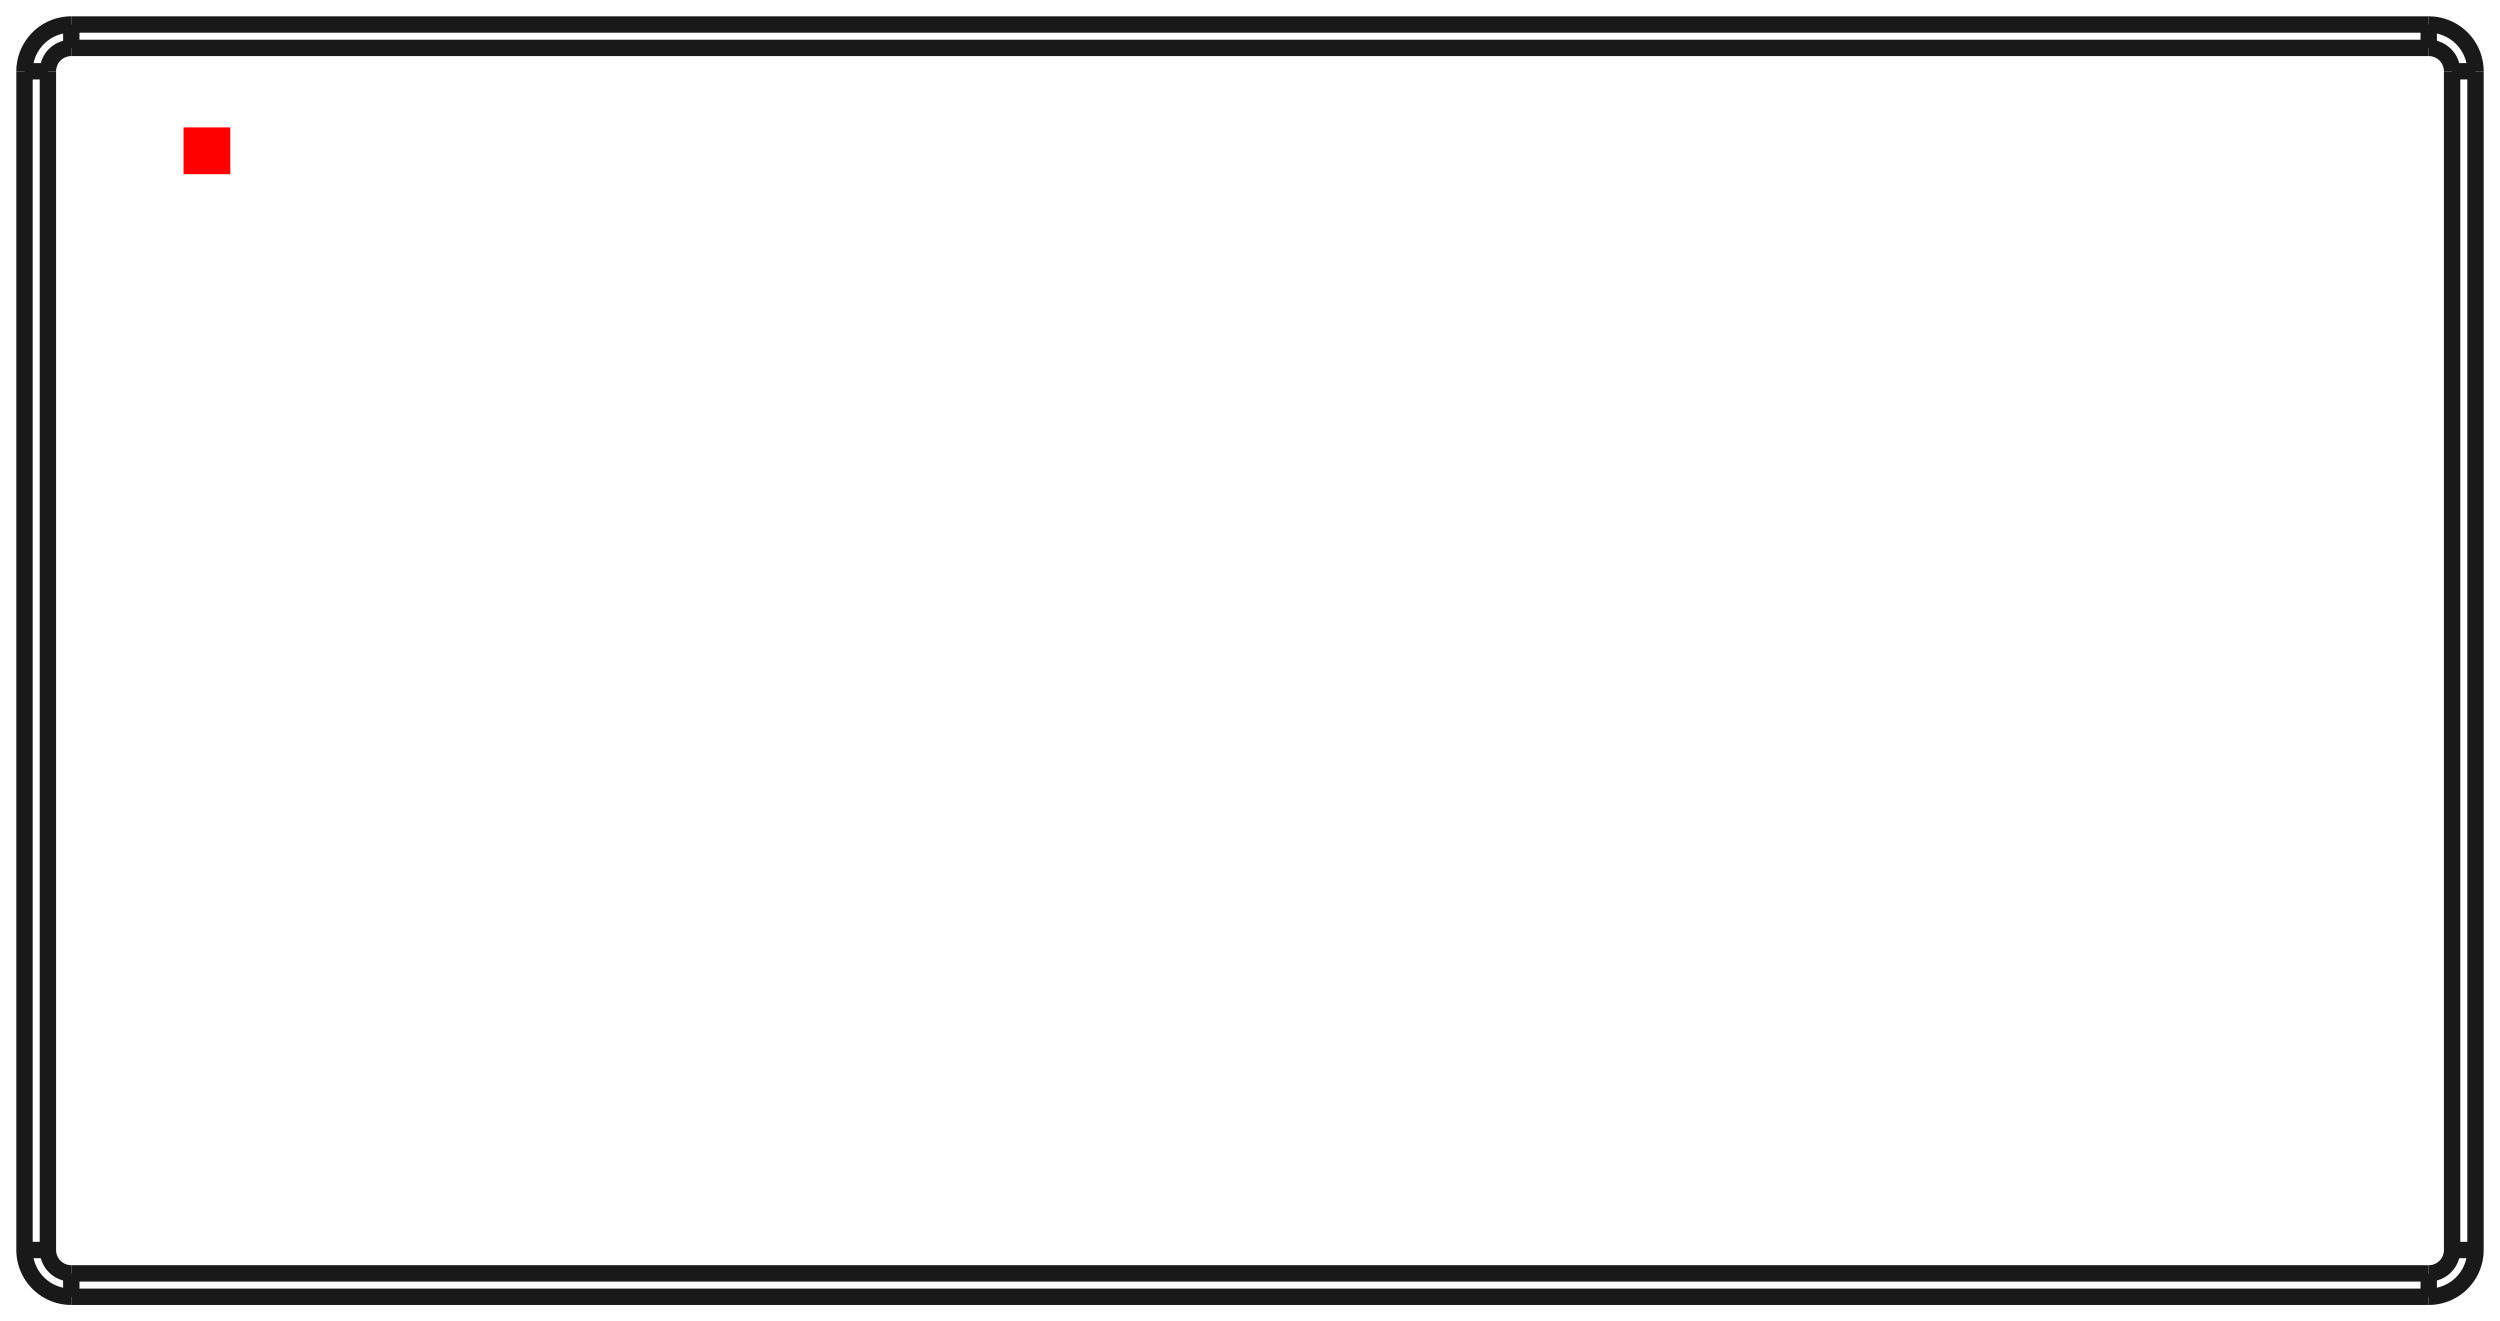 <?xml version="1.0"?>
<!DOCTYPE svg PUBLIC "-//W3C//DTD SVG 1.1//EN" "http://www.w3.org/Graphics/SVG/1.1/DTD/svg11.dtd">
<svg width="53.448mm" height="28.248mm" viewBox="0 0 53.448 28.248" xmlns="http://www.w3.org/2000/svg" version="1.1">
<g id="Shape2DView" transform="translate(3.924,3.724) scale(1,-1)">
<path id="Shape2DView_nwe0000"  d="M -2.4 3.2 L 48.0 3.2 " stroke="#191919" stroke-width="0.35 px" style="stroke-width:0.35;stroke-miterlimit:4;stroke-dasharray:none;fill:none;fill-opacity:1;fill-rule: evenodd"/>
<path id="Shape2DView_nwe0001"  d="M -3.4 -23.0 L -3.4 2.2 " stroke="#191919" stroke-width="0.35 px" style="stroke-width:0.35;stroke-miterlimit:4;stroke-dasharray:none;fill:none;fill-opacity:1;fill-rule: evenodd"/>
<path id="Shape2DView_nwe0002"  d="M 49.0 2.2 L 49.0 -23.0 " stroke="#191919" stroke-width="0.35 px" style="stroke-width:0.35;stroke-miterlimit:4;stroke-dasharray:none;fill:none;fill-opacity:1;fill-rule: evenodd"/>
<path id="Shape2DView_nwe0003"  d="M 48.0 -24.0 L -2.4 -24.0 " stroke="#191919" stroke-width="0.35 px" style="stroke-width:0.35;stroke-miterlimit:4;stroke-dasharray:none;fill:none;fill-opacity:1;fill-rule: evenodd"/>
<path id="Shape2DView_nwe0004"  d="M -3.4 2.2 A 1 1 0 0 0 -2.4 3.2" stroke="#191919" stroke-width="0.35 px" style="stroke-width:0.35;stroke-miterlimit:4;stroke-dasharray:none;fill:none;fill-opacity:1;fill-rule: evenodd"/>
<path id="Shape2DView_nwe0005"  d="M 48.0 3.2 A 1 1 0 0 0 49 2.2" stroke="#191919" stroke-width="0.35 px" style="stroke-width:0.35;stroke-miterlimit:4;stroke-dasharray:none;fill:none;fill-opacity:1;fill-rule: evenodd"/>
<path id="Shape2DView_nwe0006"  d="M -2.4 -24.0 A 1 1 0 0 0 -3.4 -23" stroke="#191919" stroke-width="0.35 px" style="stroke-width:0.35;stroke-miterlimit:4;stroke-dasharray:none;fill:none;fill-opacity:1;fill-rule: evenodd"/>
<path id="Shape2DView_nwe0007"  d="M 49.0 -23.0 A 1 1 0 0 0 48 -24" stroke="#191919" stroke-width="0.35 px" style="stroke-width:0.35;stroke-miterlimit:4;stroke-dasharray:none;fill:none;fill-opacity:1;fill-rule: evenodd"/>
<path id="Shape2DView_nwe0012"  d="M -2.4 3.2 L -2.4 3.197 L -2.4 3.187 L -2.4 3.172 L -2.4 3.15 L -2.4 3.123 L -2.4 3.091 L -2.4 3.054 L -2.4 3.012 L -2.4 2.966 L -2.4 2.917 L -2.4 2.865 L -2.4 2.811 L -2.4 2.756 L -2.4 2.7 " stroke="#191919" stroke-width="0.35 px" style="stroke-width:0.35;stroke-miterlimit:4;stroke-dasharray:none;fill:none;fill-opacity:1;fill-rule: evenodd"/>
<path id="Shape2DView_nwe0013"  d="M -2.4 2.7 L 48.0 2.7 " stroke="#191919" stroke-width="0.35 px" style="stroke-width:0.35;stroke-miterlimit:4;stroke-dasharray:none;fill:none;fill-opacity:1;fill-rule: evenodd"/>
<path id="Shape2DView_nwe0014"  d="M 48.0 3.2 L 48.0 3.197 L 48.0 3.187 L 48.0 3.172 L 48.0 3.15 L 48.0 3.123 L 48.0 3.091 L 48.0 3.054 L 48.0 3.012 L 48.0 2.966 L 48.0 2.917 L 48.0 2.865 L 48.0 2.811 L 48.0 2.756 L 48.0 2.7 " stroke="#191919" stroke-width="0.35 px" style="stroke-width:0.35;stroke-miterlimit:4;stroke-dasharray:none;fill:none;fill-opacity:1;fill-rule: evenodd"/>
<path id="Shape2DView_nwe0015"  d="M -2.9 2.2 A 0.5 0.5 0 0 0 -2.4 2.7" stroke="#191919" stroke-width="0.35 px" style="stroke-width:0.35;stroke-miterlimit:4;stroke-dasharray:none;fill:none;fill-opacity:1;fill-rule: evenodd"/>
<path id="Shape2DView_nwe0016"  d="M -3.4 2.2 L -3.397 2.2 L -3.387 2.2 L -3.372 2.2 L -3.35 2.2 L -3.323 2.2 L -3.291 2.2 L -3.254 2.2 L -3.212 2.2 L -3.166 2.2 L -3.117 2.2 L -3.065 2.2 L -3.011 2.2 L -2.956 2.2 L -2.9 2.2 " stroke="#191919" stroke-width="0.35 px" style="stroke-width:0.35;stroke-miterlimit:4;stroke-dasharray:none;fill:none;fill-opacity:1;fill-rule: evenodd"/>
<path id="Shape2DView_nwe0017"  d="M 48.0 2.7 A 0.5 0.5 0 0 0 48.5 2.2" stroke="#191919" stroke-width="0.35 px" style="stroke-width:0.35;stroke-miterlimit:4;stroke-dasharray:none;fill:none;fill-opacity:1;fill-rule: evenodd"/>
<path id="Shape2DView_nwe0018"  d="M 49.0 2.2 L 48.997 2.2 L 48.987 2.2 L 48.972 2.2 L 48.95 2.2 L 48.923 2.2 L 48.891 2.2 L 48.854 2.2 L 48.812 2.2 L 48.766 2.2 L 48.717 2.2 L 48.665 2.2 L 48.611 2.2 L 48.556 2.2 L 48.5 2.2 " stroke="#191919" stroke-width="0.35 px" style="stroke-width:0.35;stroke-miterlimit:4;stroke-dasharray:none;fill:none;fill-opacity:1;fill-rule: evenodd"/>
<path id="Shape2DView_nwe0019"  d="M -3.4 -23.0 L -3.397 -23.0 L -3.387 -23.0 L -3.372 -23.0 L -3.35 -23.0 L -3.323 -23.0 L -3.291 -23.0 L -3.254 -23.0 L -3.212 -23.0 L -3.166 -23.0 L -3.117 -23.0 L -3.065 -23.0 L -3.011 -23.0 L -2.956 -23.0 L -2.9 -23.0 " stroke="#191919" stroke-width="0.35 px" style="stroke-width:0.35;stroke-miterlimit:4;stroke-dasharray:none;fill:none;fill-opacity:1;fill-rule: evenodd"/>
<path id="Shape2DView_nwe0020"  d="M -2.9 -23.0 L -2.9 2.2 " stroke="#191919" stroke-width="0.35 px" style="stroke-width:0.35;stroke-miterlimit:4;stroke-dasharray:none;fill:none;fill-opacity:1;fill-rule: evenodd"/>
<path id="Shape2DView_nwe0021"  d="M 48.5 2.2 L 48.5 -23.0 " stroke="#191919" stroke-width="0.35 px" style="stroke-width:0.35;stroke-miterlimit:4;stroke-dasharray:none;fill:none;fill-opacity:1;fill-rule: evenodd"/>
<path id="Shape2DView_nwe0022"  d="M 49.0 -23.0 L 48.997 -23.0 L 48.987 -23.0 L 48.972 -23.0 L 48.95 -23.0 L 48.923 -23.0 L 48.891 -23.0 L 48.854 -23.0 L 48.812 -23.0 L 48.766 -23.0 L 48.717 -23.0 L 48.665 -23.0 L 48.611 -23.0 L 48.556 -23.0 L 48.5 -23.0 " stroke="#191919" stroke-width="0.35 px" style="stroke-width:0.35;stroke-miterlimit:4;stroke-dasharray:none;fill:none;fill-opacity:1;fill-rule: evenodd"/>
<path id="Shape2DView_nwe0023"  d="M -2.4 -23.5 A 0.5 0.5 0 0 0 -2.9 -23" stroke="#191919" stroke-width="0.35 px" style="stroke-width:0.35;stroke-miterlimit:4;stroke-dasharray:none;fill:none;fill-opacity:1;fill-rule: evenodd"/>
<path id="Shape2DView_nwe0024"  d="M -2.4 -24.0 L -2.4 -23.997 L -2.4 -23.987 L -2.4 -23.972 L -2.4 -23.95 L -2.4 -23.923 L -2.4 -23.891 L -2.4 -23.854 L -2.4 -23.812 L -2.4 -23.766 L -2.4 -23.717 L -2.4 -23.665 L -2.4 -23.611 L -2.4 -23.556 L -2.4 -23.5 " stroke="#191919" stroke-width="0.35 px" style="stroke-width:0.35;stroke-miterlimit:4;stroke-dasharray:none;fill:none;fill-opacity:1;fill-rule: evenodd"/>
<path id="Shape2DView_nwe0025"  d="M 48.5 -23.0 A 0.5 0.5 0 0 0 48 -23.5" stroke="#191919" stroke-width="0.35 px" style="stroke-width:0.35;stroke-miterlimit:4;stroke-dasharray:none;fill:none;fill-opacity:1;fill-rule: evenodd"/>
<path id="Shape2DView_nwe0026"  d="M 48.0 -24.0 L 48.0 -23.997 L 48.0 -23.987 L 48.0 -23.972 L 48.0 -23.95 L 48.0 -23.923 L 48.0 -23.891 L 48.0 -23.854 L 48.0 -23.812 L 48.0 -23.766 L 48.0 -23.717 L 48.0 -23.665 L 48.0 -23.611 L 48.0 -23.556 L 48.0 -23.5 " stroke="#191919" stroke-width="0.35 px" style="stroke-width:0.35;stroke-miterlimit:4;stroke-dasharray:none;fill:none;fill-opacity:1;fill-rule: evenodd"/>
<path id="Shape2DView_nwe0027"  d="M 48.0 -23.5 L -2.4 -23.5 " stroke="#191919" stroke-width="0.35 px" style="stroke-width:0.35;stroke-miterlimit:4;stroke-dasharray:none;fill:none;fill-opacity:1;fill-rule: evenodd"/>
<title>b'Shape2DView'</title>
</g>
<g id="Rectangle" transform="translate(3.924,3.724) scale(1,-1)">
<rect fill="#ff0000" id="origin" width="1" height="1" x="0" y="0" />
<title>b'Rectangle'</title>
</g>
</svg>